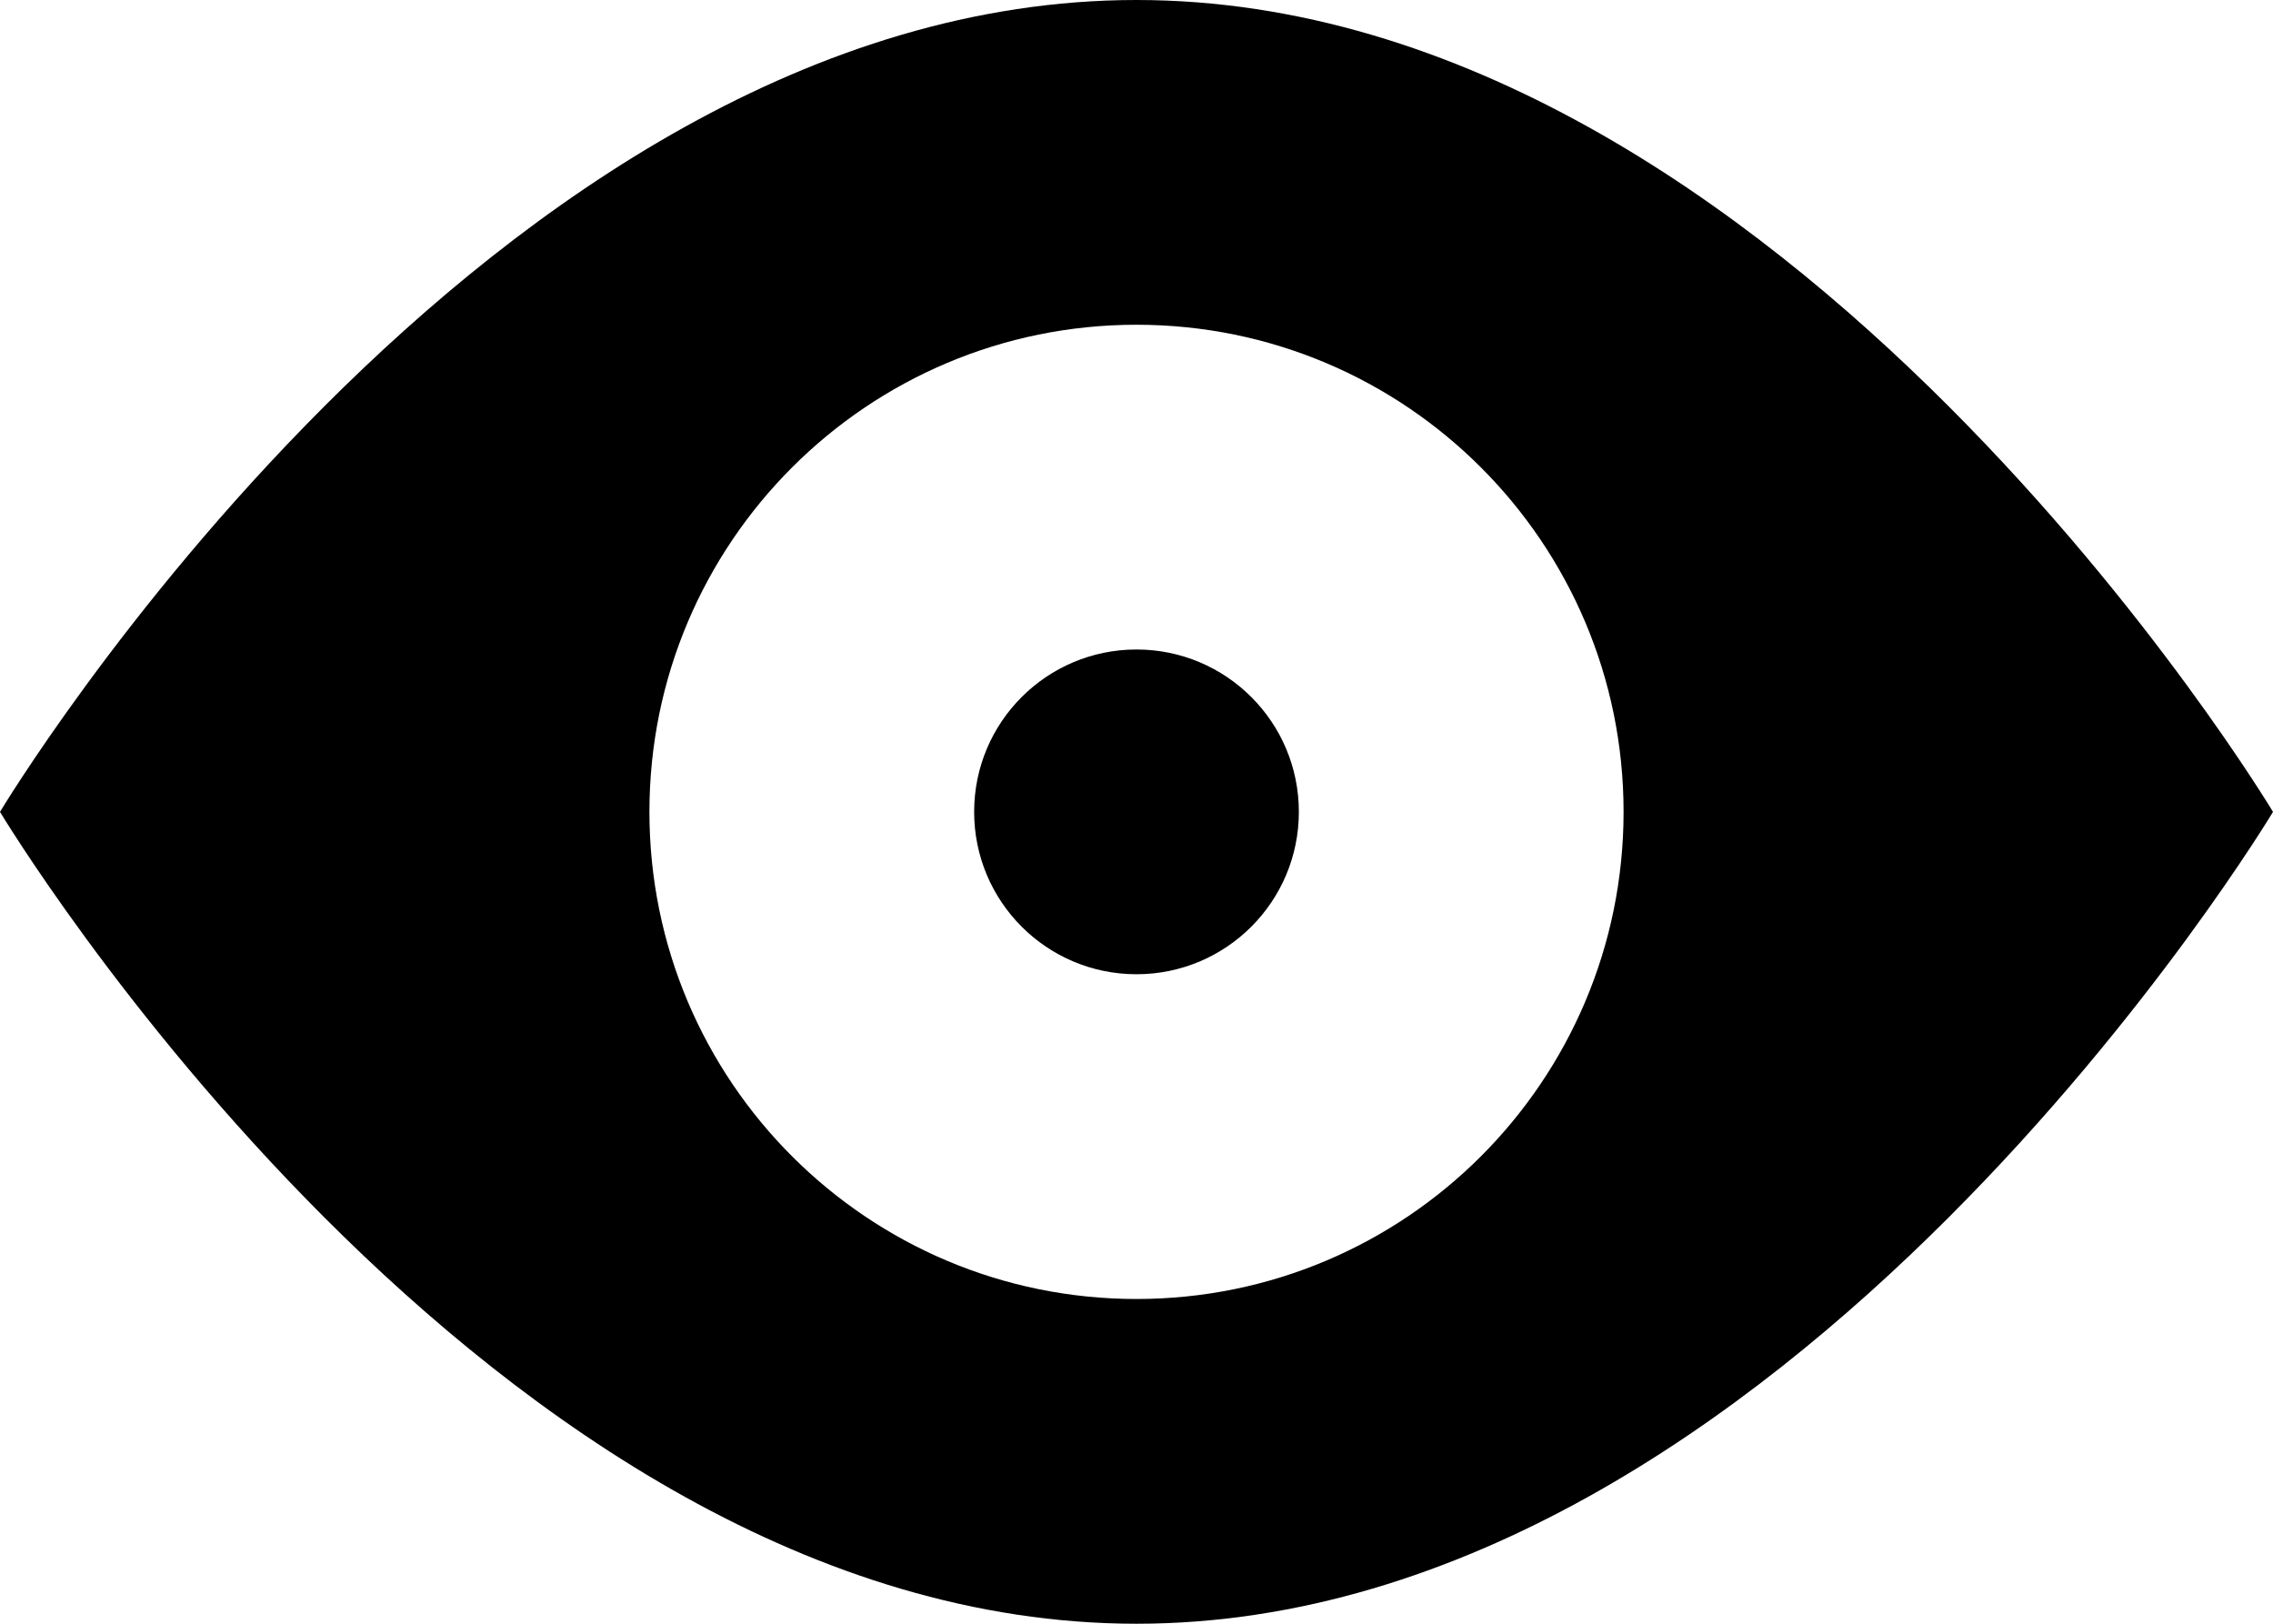 <?xml version="1.0" encoding="iso-8859-1"?>
<!-- Generator: Adobe Illustrator 16.0.0, SVG Export Plug-In . SVG Version: 6.00 Build 0)  -->
<!DOCTYPE svg PUBLIC "-//W3C//DTD SVG 1.1//EN" "http://www.w3.org/Graphics/SVG/1.1/DTD/svg11.dtd">
<svg version="1.1" id="Layer_1" xmlns="http://www.w3.org/2000/svg" xmlns:xlink="http://www.w3.org/1999/xlink" x="0px" y="0px"
	 width="14px" height="10px" viewBox="0 0 14 10" style="enable-background:new 0 0 14 10;" xml:space="preserve">
<path d="M7,0C3,0,0,5,0,5s3,5,7,5s7-5,7-5S11,0,7,0z M7,8C5.343,8,4,6.657,4,5s1.343-3,3-3s3,1.343,3,3S8.657,8,7,8z M7,4
	C6.448,4,6,4.447,6,5s0.448,1,1,1s1-0.447,1-1S7.552,4,7,4z"/>
<g>
</g>
<g>
</g>
<g>
</g>
<g>
</g>
<g>
</g>
<g>
</g>
<g>
</g>
<g>
</g>
<g>
</g>
<g>
</g>
<g>
</g>
<g>
</g>
<g>
</g>
<g>
</g>
<g>
</g>
</svg>
